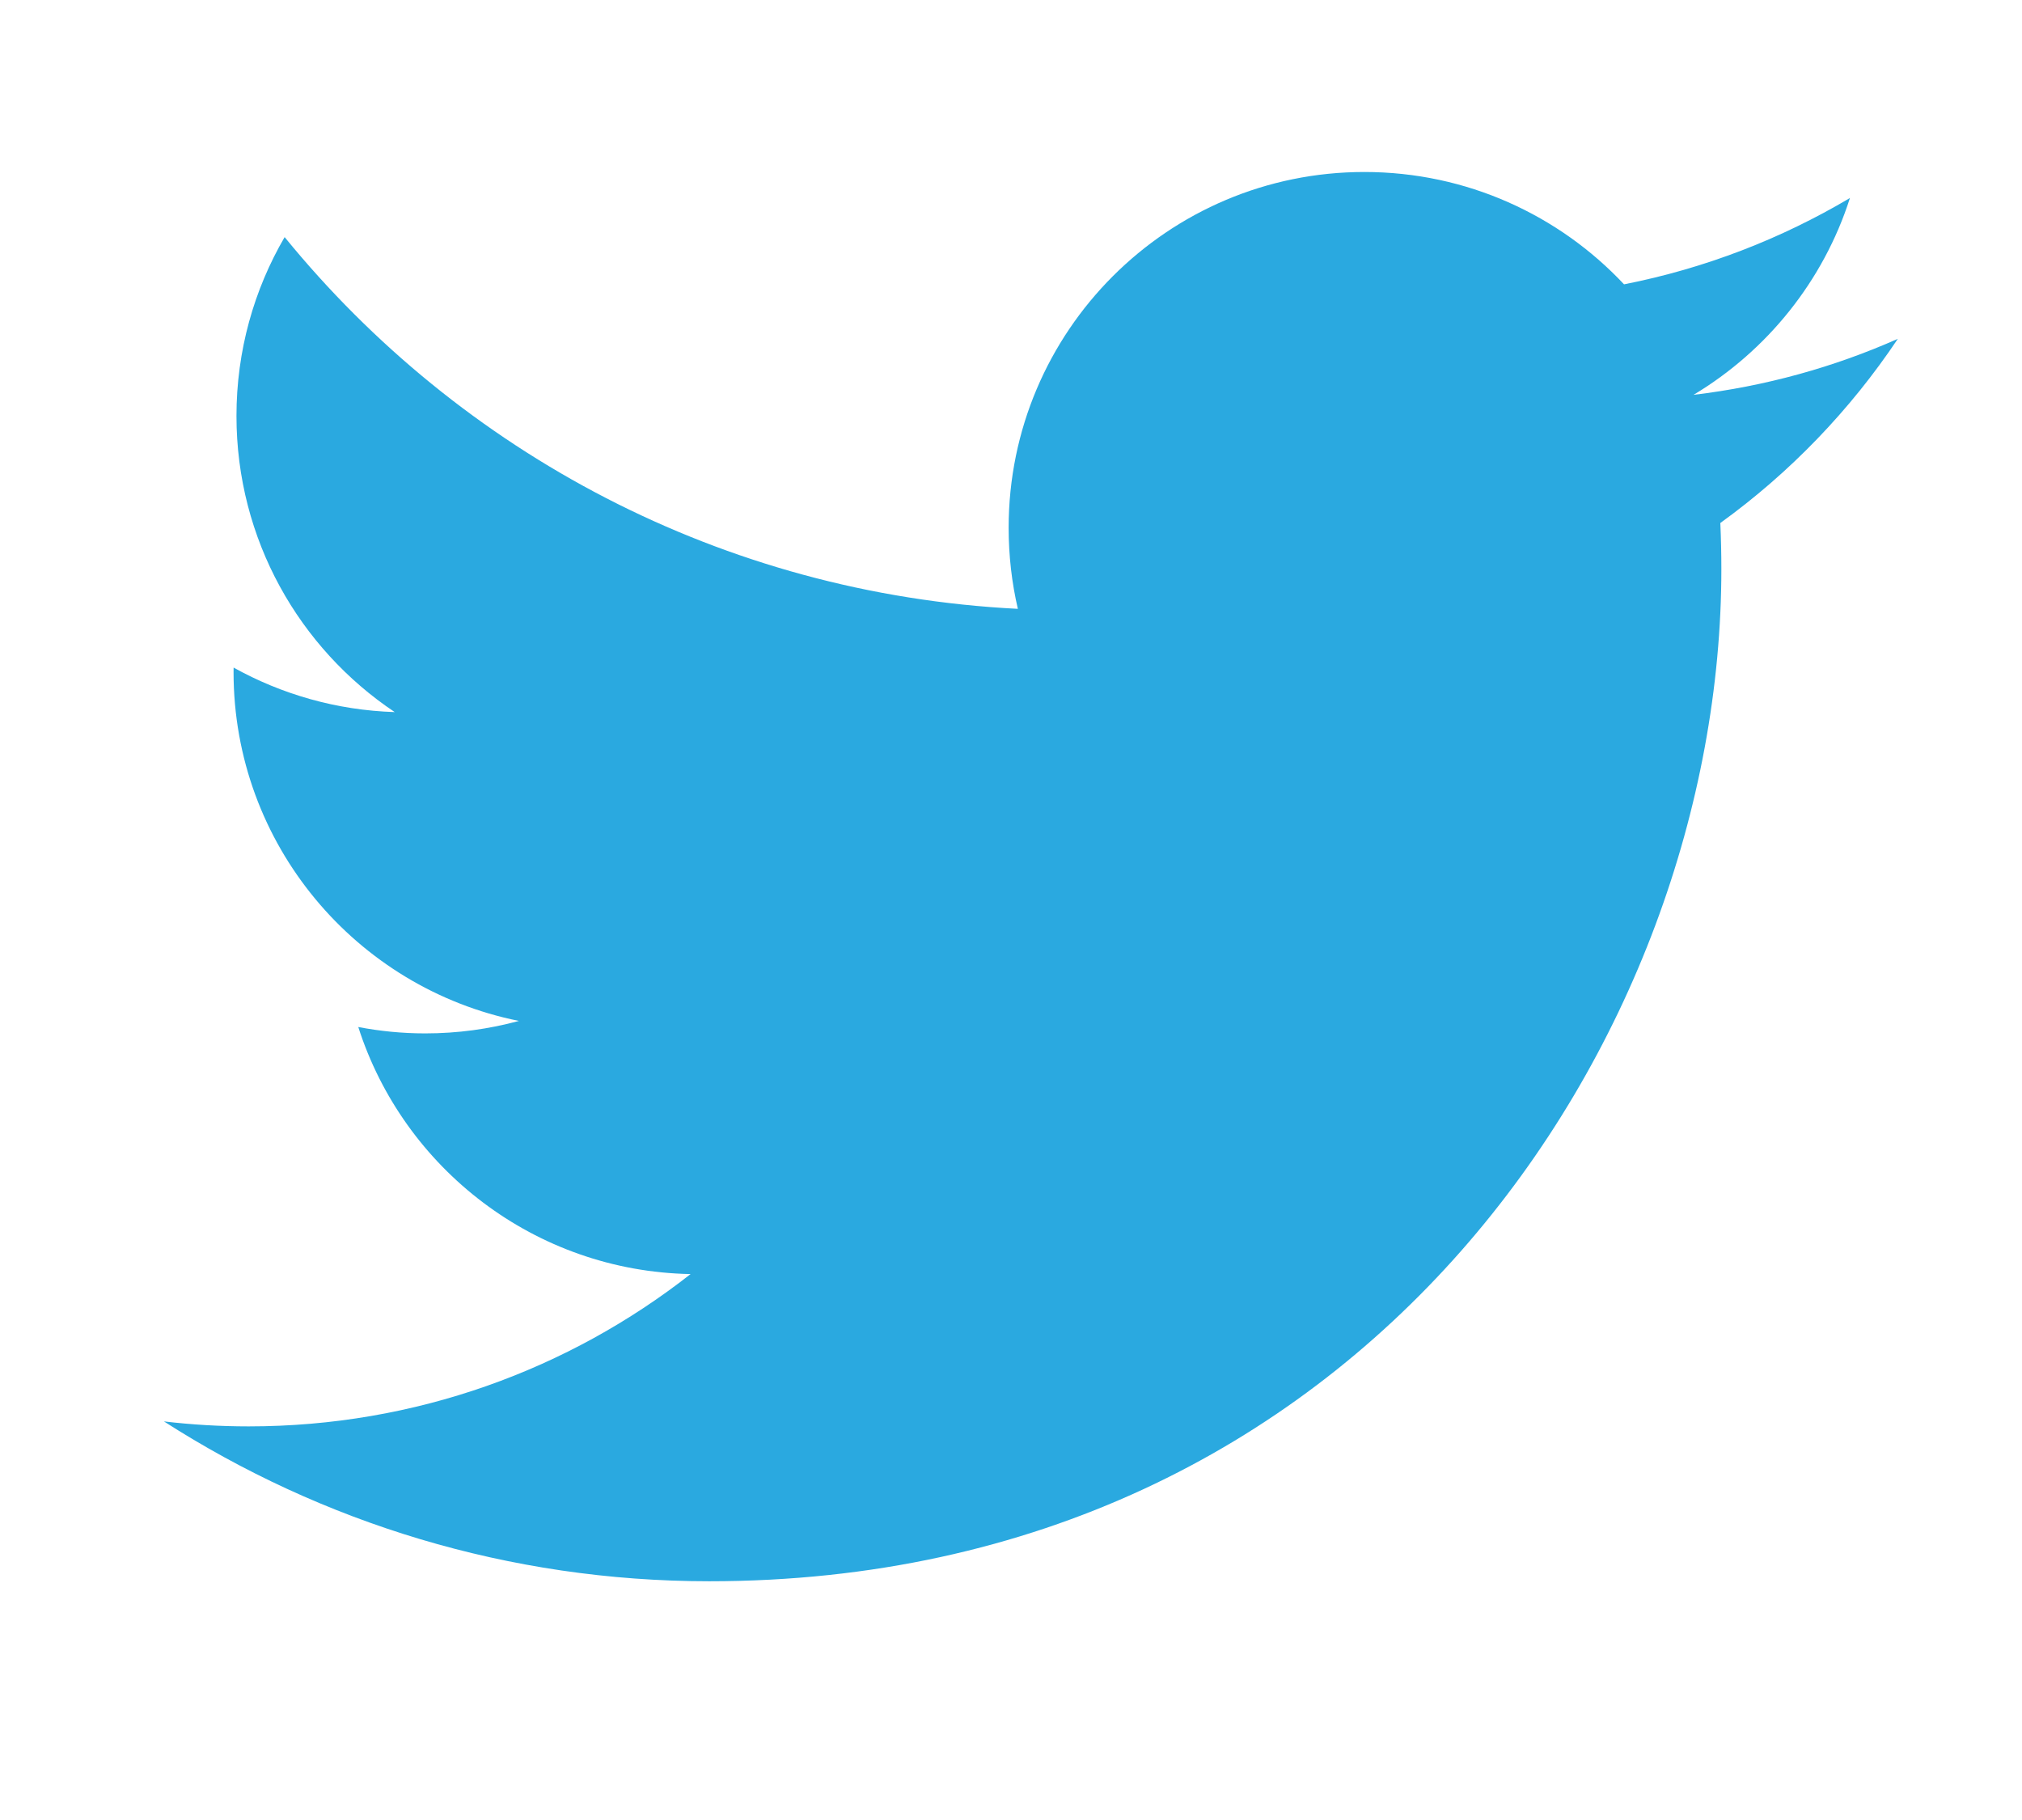 <?xml version="1.0" encoding="UTF-8" standalone="no"?>
<svg xmlns:rdf="http://www.w3.org/1999/02/22-rdf-syntax-ns#" xmlns="http://www.w3.org/2000/svg" version="1.1" xmlns:cc="http://creativecommons.org/ns#" xmlns:dc="http://purl.org/dc/elements/1.1/" viewBox="0 0 200 180">
 <g transform="translate(-266.11 -379.3)">
  <path fill="#2aa9e0" d="m453.83 412.81c-6.31 2.799-13.092 4.69-20.209 5.54 7.264-4.354 12.844-11.25 15.471-19.467-6.799 4.033-14.329 6.961-22.345 8.538-6.418-6.839-15.562-11.111-25.683-11.111-19.432 0-35.187 15.754-35.187 35.185 0 2.758 0.311 5.444 0.912 8.019-29.243-1.467-55.17-15.476-72.525-36.764-3.029 5.197-4.764 11.24-4.764 17.689 0 12.208 6.212 22.977 15.653 29.287-5.768-0.183-11.193-1.766-15.937-4.401-0.004 0.147-0.004 0.294-0.004 0.442 0 17.048 12.129 31.268 28.226 34.503-2.953 0.804-6.061 1.234-9.27 1.234-2.267 0-4.471-0.221-6.62-0.631 4.478 13.979 17.472 24.151 32.87 24.434-12.042 9.438-27.214 15.063-43.7 15.063-2.84 0-5.641-0.167-8.393-0.492 15.572 9.984 34.067 15.809 53.938 15.809 64.72 0 100.11-53.615 100.11-100.11 0-1.526-0.034-3.042-0.102-4.553 6.874-4.96 12.839-11.156 17.556-18.213z"/>
 </g>
</svg>
